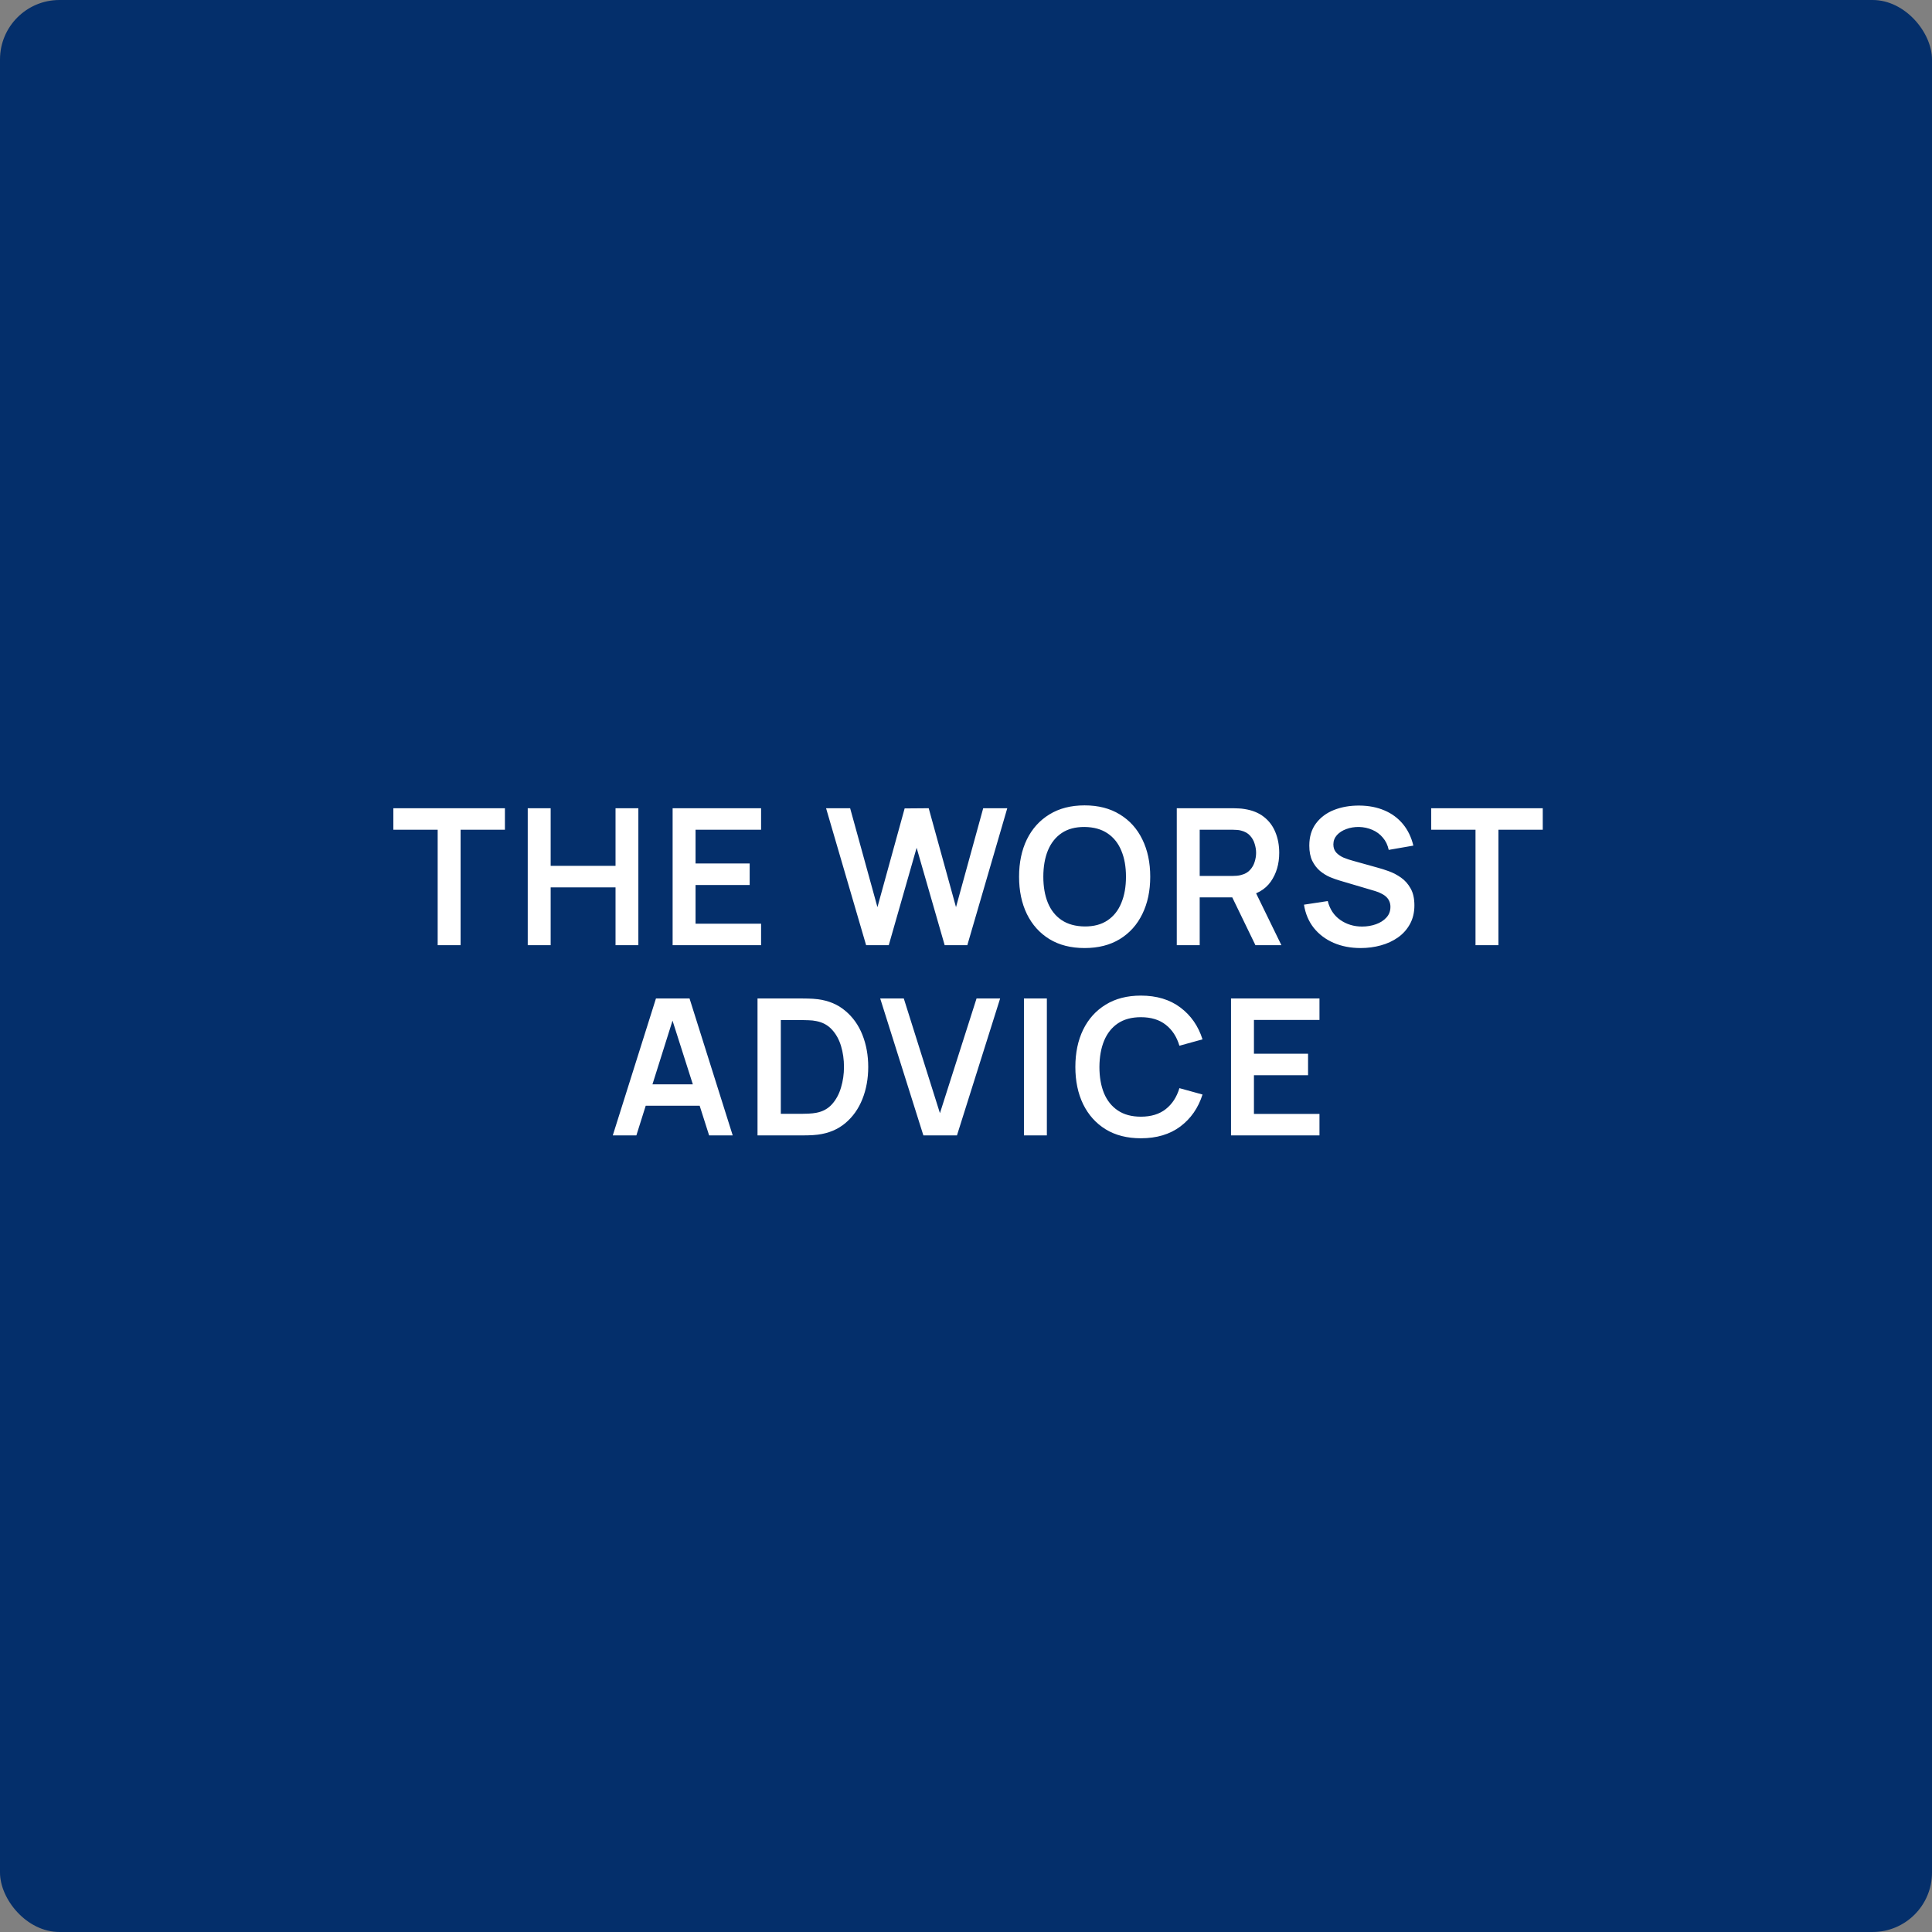 <?xml version="1.0" encoding="UTF-8"?> <svg xmlns="http://www.w3.org/2000/svg" width="325" height="325" viewBox="0 0 325 325" fill="none"><rect x="0" y="0" width="325" height="325" fill="#808080" stroke="none"/><rect width="325" height="325" rx="10" fill="#042F6B"></rect><path d="M73.625 159V139.576H66.169V135.96H84.937V139.576H77.481V159H73.625ZM88.776 159V135.96H92.632V145.656H103.544V135.96H107.384V159H103.544V149.272H92.632V159H88.776ZM113.149 159V135.96H128.029V139.576H117.005V145.256H126.109V148.872H117.005V155.384H128.029V159H113.149ZM145.698 159L138.962 135.96H143.01L147.602 152.6L152.178 135.992L156.226 135.96L160.818 152.6L165.394 135.96H169.442L162.722 159H158.914L154.194 142.616L149.506 159H145.698ZM182.452 159.48C180.148 159.48 178.175 158.979 176.532 157.976C174.889 156.963 173.625 155.555 172.74 153.752C171.865 151.949 171.428 149.859 171.428 147.48C171.428 145.101 171.865 143.011 172.74 141.208C173.625 139.405 174.889 138.003 176.532 137C178.175 135.987 180.148 135.48 182.452 135.48C184.756 135.48 186.729 135.987 188.372 137C190.025 138.003 191.289 139.405 192.164 141.208C193.049 143.011 193.492 145.101 193.492 147.48C193.492 149.859 193.049 151.949 192.164 153.752C191.289 155.555 190.025 156.963 188.372 157.976C186.729 158.979 184.756 159.48 182.452 159.48ZM182.452 155.848C183.999 155.859 185.284 155.517 186.308 154.824C187.343 154.131 188.116 153.155 188.628 151.896C189.151 150.637 189.412 149.165 189.412 147.48C189.412 145.795 189.151 144.333 188.628 143.096C188.116 141.848 187.343 140.877 186.308 140.184C185.284 139.491 183.999 139.133 182.452 139.112C180.905 139.101 179.62 139.443 178.596 140.136C177.572 140.829 176.799 141.805 176.276 143.064C175.764 144.323 175.508 145.795 175.508 147.48C175.508 149.165 175.764 150.632 176.276 151.88C176.788 153.117 177.556 154.083 178.58 154.776C179.615 155.469 180.905 155.827 182.452 155.848ZM197.957 159V135.96H207.477C207.701 135.96 207.989 135.971 208.341 135.992C208.693 136.003 209.018 136.035 209.317 136.088C210.65 136.291 211.749 136.733 212.613 137.416C213.488 138.099 214.133 138.963 214.549 140.008C214.976 141.043 215.189 142.195 215.189 143.464C215.189 145.341 214.714 146.957 213.765 148.312C212.816 149.656 211.36 150.488 209.397 150.808L207.749 150.952H201.813V159H197.957ZM211.189 159L206.645 149.624L210.565 148.76L215.557 159H211.189ZM201.813 147.352H207.317C207.53 147.352 207.77 147.341 208.037 147.32C208.304 147.299 208.549 147.256 208.773 147.192C209.413 147.032 209.914 146.749 210.277 146.344C210.65 145.939 210.912 145.48 211.061 144.968C211.221 144.456 211.301 143.955 211.301 143.464C211.301 142.973 211.221 142.472 211.061 141.96C210.912 141.437 210.65 140.973 210.277 140.568C209.914 140.163 209.413 139.88 208.773 139.72C208.549 139.656 208.304 139.619 208.037 139.608C207.77 139.587 207.53 139.576 207.317 139.576H201.813V147.352ZM228.89 159.48C227.205 159.48 225.685 159.187 224.33 158.6C222.986 158.013 221.877 157.176 221.002 156.088C220.138 154.989 219.589 153.688 219.354 152.184L223.354 151.576C223.695 152.941 224.394 153.997 225.45 154.744C226.517 155.491 227.743 155.864 229.13 155.864C229.951 155.864 230.725 155.736 231.45 155.48C232.175 155.224 232.762 154.851 233.21 154.36C233.669 153.869 233.898 153.267 233.898 152.552C233.898 152.232 233.845 151.939 233.738 151.672C233.631 151.395 233.471 151.149 233.258 150.936C233.055 150.723 232.789 150.531 232.458 150.36C232.138 150.179 231.765 150.024 231.338 149.896L225.386 148.136C224.874 147.987 224.319 147.789 223.722 147.544C223.135 147.288 222.575 146.941 222.042 146.504C221.519 146.056 221.087 145.491 220.746 144.808C220.415 144.115 220.25 143.261 220.25 142.248C220.25 140.765 220.623 139.523 221.37 138.52C222.127 137.507 223.141 136.749 224.41 136.248C225.69 135.747 227.109 135.501 228.666 135.512C230.245 135.523 231.653 135.795 232.89 136.328C234.127 136.851 235.162 137.613 235.994 138.616C236.826 139.619 237.413 140.829 237.754 142.248L233.61 142.968C233.439 142.157 233.109 141.469 232.618 140.904C232.138 140.328 231.546 139.891 230.842 139.592C230.149 139.293 229.407 139.133 228.618 139.112C227.85 139.101 227.135 139.219 226.474 139.464C225.823 139.699 225.295 140.04 224.89 140.488C224.495 140.936 224.298 141.459 224.298 142.056C224.298 142.621 224.469 143.085 224.81 143.448C225.151 143.8 225.573 144.083 226.074 144.296C226.586 144.499 227.103 144.669 227.626 144.808L231.754 145.96C232.319 146.109 232.954 146.312 233.658 146.568C234.362 146.824 235.039 147.181 235.69 147.64C236.341 148.099 236.874 148.701 237.29 149.448C237.717 150.195 237.93 151.144 237.93 152.296C237.93 153.491 237.679 154.541 237.178 155.448C236.687 156.344 236.021 157.091 235.178 157.688C234.335 158.285 233.37 158.733 232.282 159.032C231.205 159.331 230.074 159.48 228.89 159.48ZM248.209 159V139.576H240.753V135.96H259.521V139.576H252.065V159H248.209ZM103.081 191L110.345 167.96H115.993L123.257 191H119.289L112.697 170.328H113.561L107.049 191H103.081ZM107.129 186.008V182.408H119.225V186.008H107.129ZM127.429 191V167.96H134.773C134.965 167.96 135.344 167.965 135.909 167.976C136.485 167.987 137.04 168.024 137.573 168.088C139.397 168.323 140.939 168.973 142.197 170.04C143.467 171.096 144.427 172.445 145.077 174.088C145.728 175.731 146.053 177.528 146.053 179.48C146.053 181.432 145.728 183.229 145.077 184.872C144.427 186.515 143.467 187.869 142.197 188.936C140.939 189.992 139.397 190.637 137.573 190.872C137.051 190.936 136.501 190.973 135.925 190.984C135.349 190.995 134.965 191 134.773 191H127.429ZM131.349 187.368H134.773C135.093 187.368 135.499 187.357 135.989 187.336C136.491 187.315 136.933 187.267 137.317 187.192C138.405 186.989 139.291 186.504 139.973 185.736C140.656 184.968 141.157 184.035 141.477 182.936C141.808 181.837 141.973 180.685 141.973 179.48C141.973 178.232 141.808 177.059 141.477 175.96C141.147 174.861 140.635 173.939 139.941 173.192C139.259 172.445 138.384 171.971 137.317 171.768C136.933 171.683 136.491 171.635 135.989 171.624C135.499 171.603 135.093 171.592 134.773 171.592H131.349V187.368ZM155.331 191L148.067 167.96H152.035L158.115 187.256L164.275 167.96H168.243L160.979 191H155.331ZM172.247 191V167.96H176.103V191H172.247ZM191.92 191.48C189.616 191.48 187.642 190.979 186 189.976C184.357 188.963 183.093 187.555 182.208 185.752C181.333 183.949 180.896 181.859 180.896 179.48C180.896 177.101 181.333 175.011 182.208 173.208C183.093 171.405 184.357 170.003 186 169C187.642 167.987 189.616 167.48 191.92 167.48C194.576 167.48 196.789 168.147 198.56 169.48C200.33 170.803 201.573 172.589 202.288 174.84L198.4 175.912C197.952 174.408 197.189 173.235 196.112 172.392C195.034 171.539 193.637 171.112 191.92 171.112C190.373 171.112 189.082 171.459 188.048 172.152C187.024 172.845 186.25 173.821 185.728 175.08C185.216 176.328 184.954 177.795 184.944 179.48C184.944 181.165 185.2 182.637 185.712 183.896C186.234 185.144 187.013 186.115 188.048 186.808C189.082 187.501 190.373 187.848 191.92 187.848C193.637 187.848 195.034 187.421 196.112 186.568C197.189 185.715 197.952 184.541 198.4 183.048L202.288 184.12C201.573 186.371 200.33 188.163 198.56 189.496C196.789 190.819 194.576 191.48 191.92 191.48ZM207.081 191V167.96H221.961V171.576H210.937V177.256H220.041V180.872H210.937V187.384H221.961V191H207.081Z" fill="white"></path></svg> 